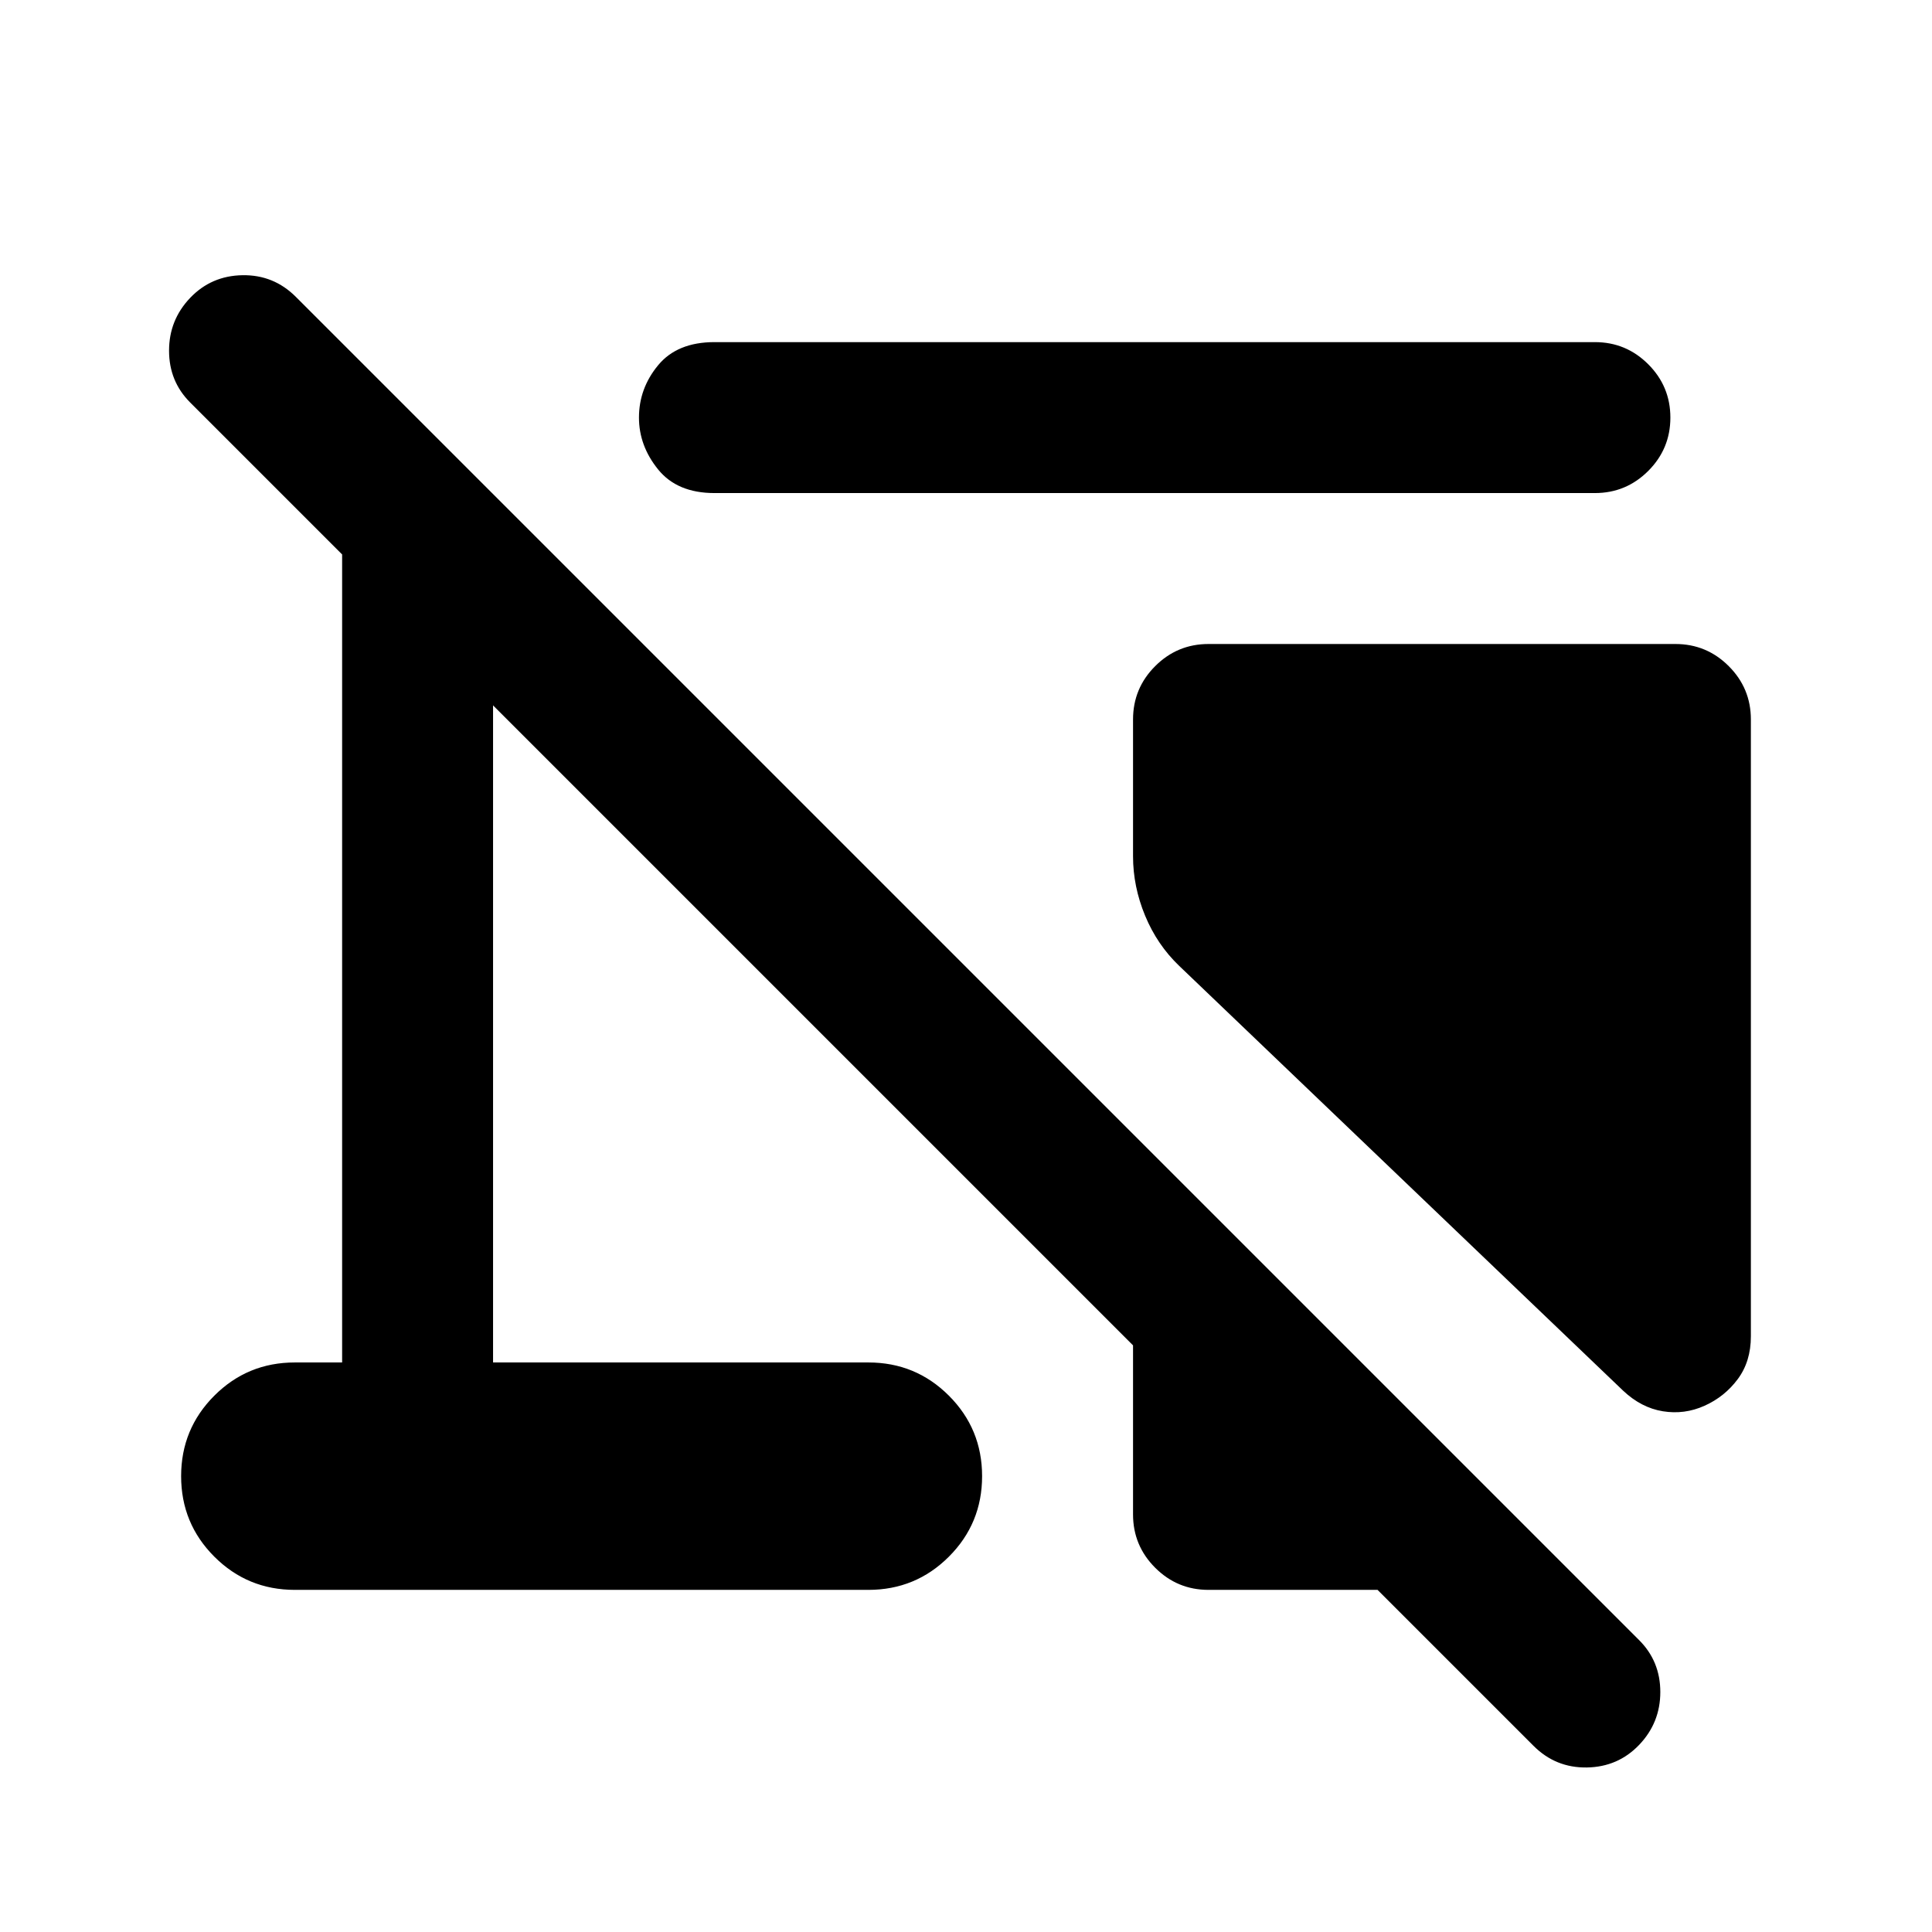 <svg xmlns="http://www.w3.org/2000/svg" height="24" viewBox="0 -960 960 960" width="24"><path d="M870-602.5V-296q0 12.5-6.5 21.25T847-261.5q-10 4.5-20.75 2.75T806.5-269L586-480q-11-10.5-17-25t-6-29.5v-68q0-15.5 11-26.5t26.5-11h232q15.5 0 26.5 11t11 26.5ZM600.5-170q-15.5 0-26.5-11t-11-26.5v-84l-318-318V-283h186.5q23.5 0 40 16.5t16.5 40q0 23.5-16.5 40t-40 16.5h-285q-23.5 0-40-16.5t-16.5-40q0-23.5 16.5-40t40-16.5H170v-401.5L94.5-760Q84-770.5 84-785.75T94.5-812q10.5-11 26-11.25T147-812.5L814.5-145q10.5 10.5 10.5 25.75T814.5-93q-10.5 11-26 11.25T762-92.5L684.5-170h-84Zm192-545H355q-18.5 0-28-11.75t-9.5-25.75q0-14.5 9.5-26t28-11.5h437.5q15.5 0 26.5 11t11 26.5q0 15.5-11 26.5t-26.5 11Z"/></svg>